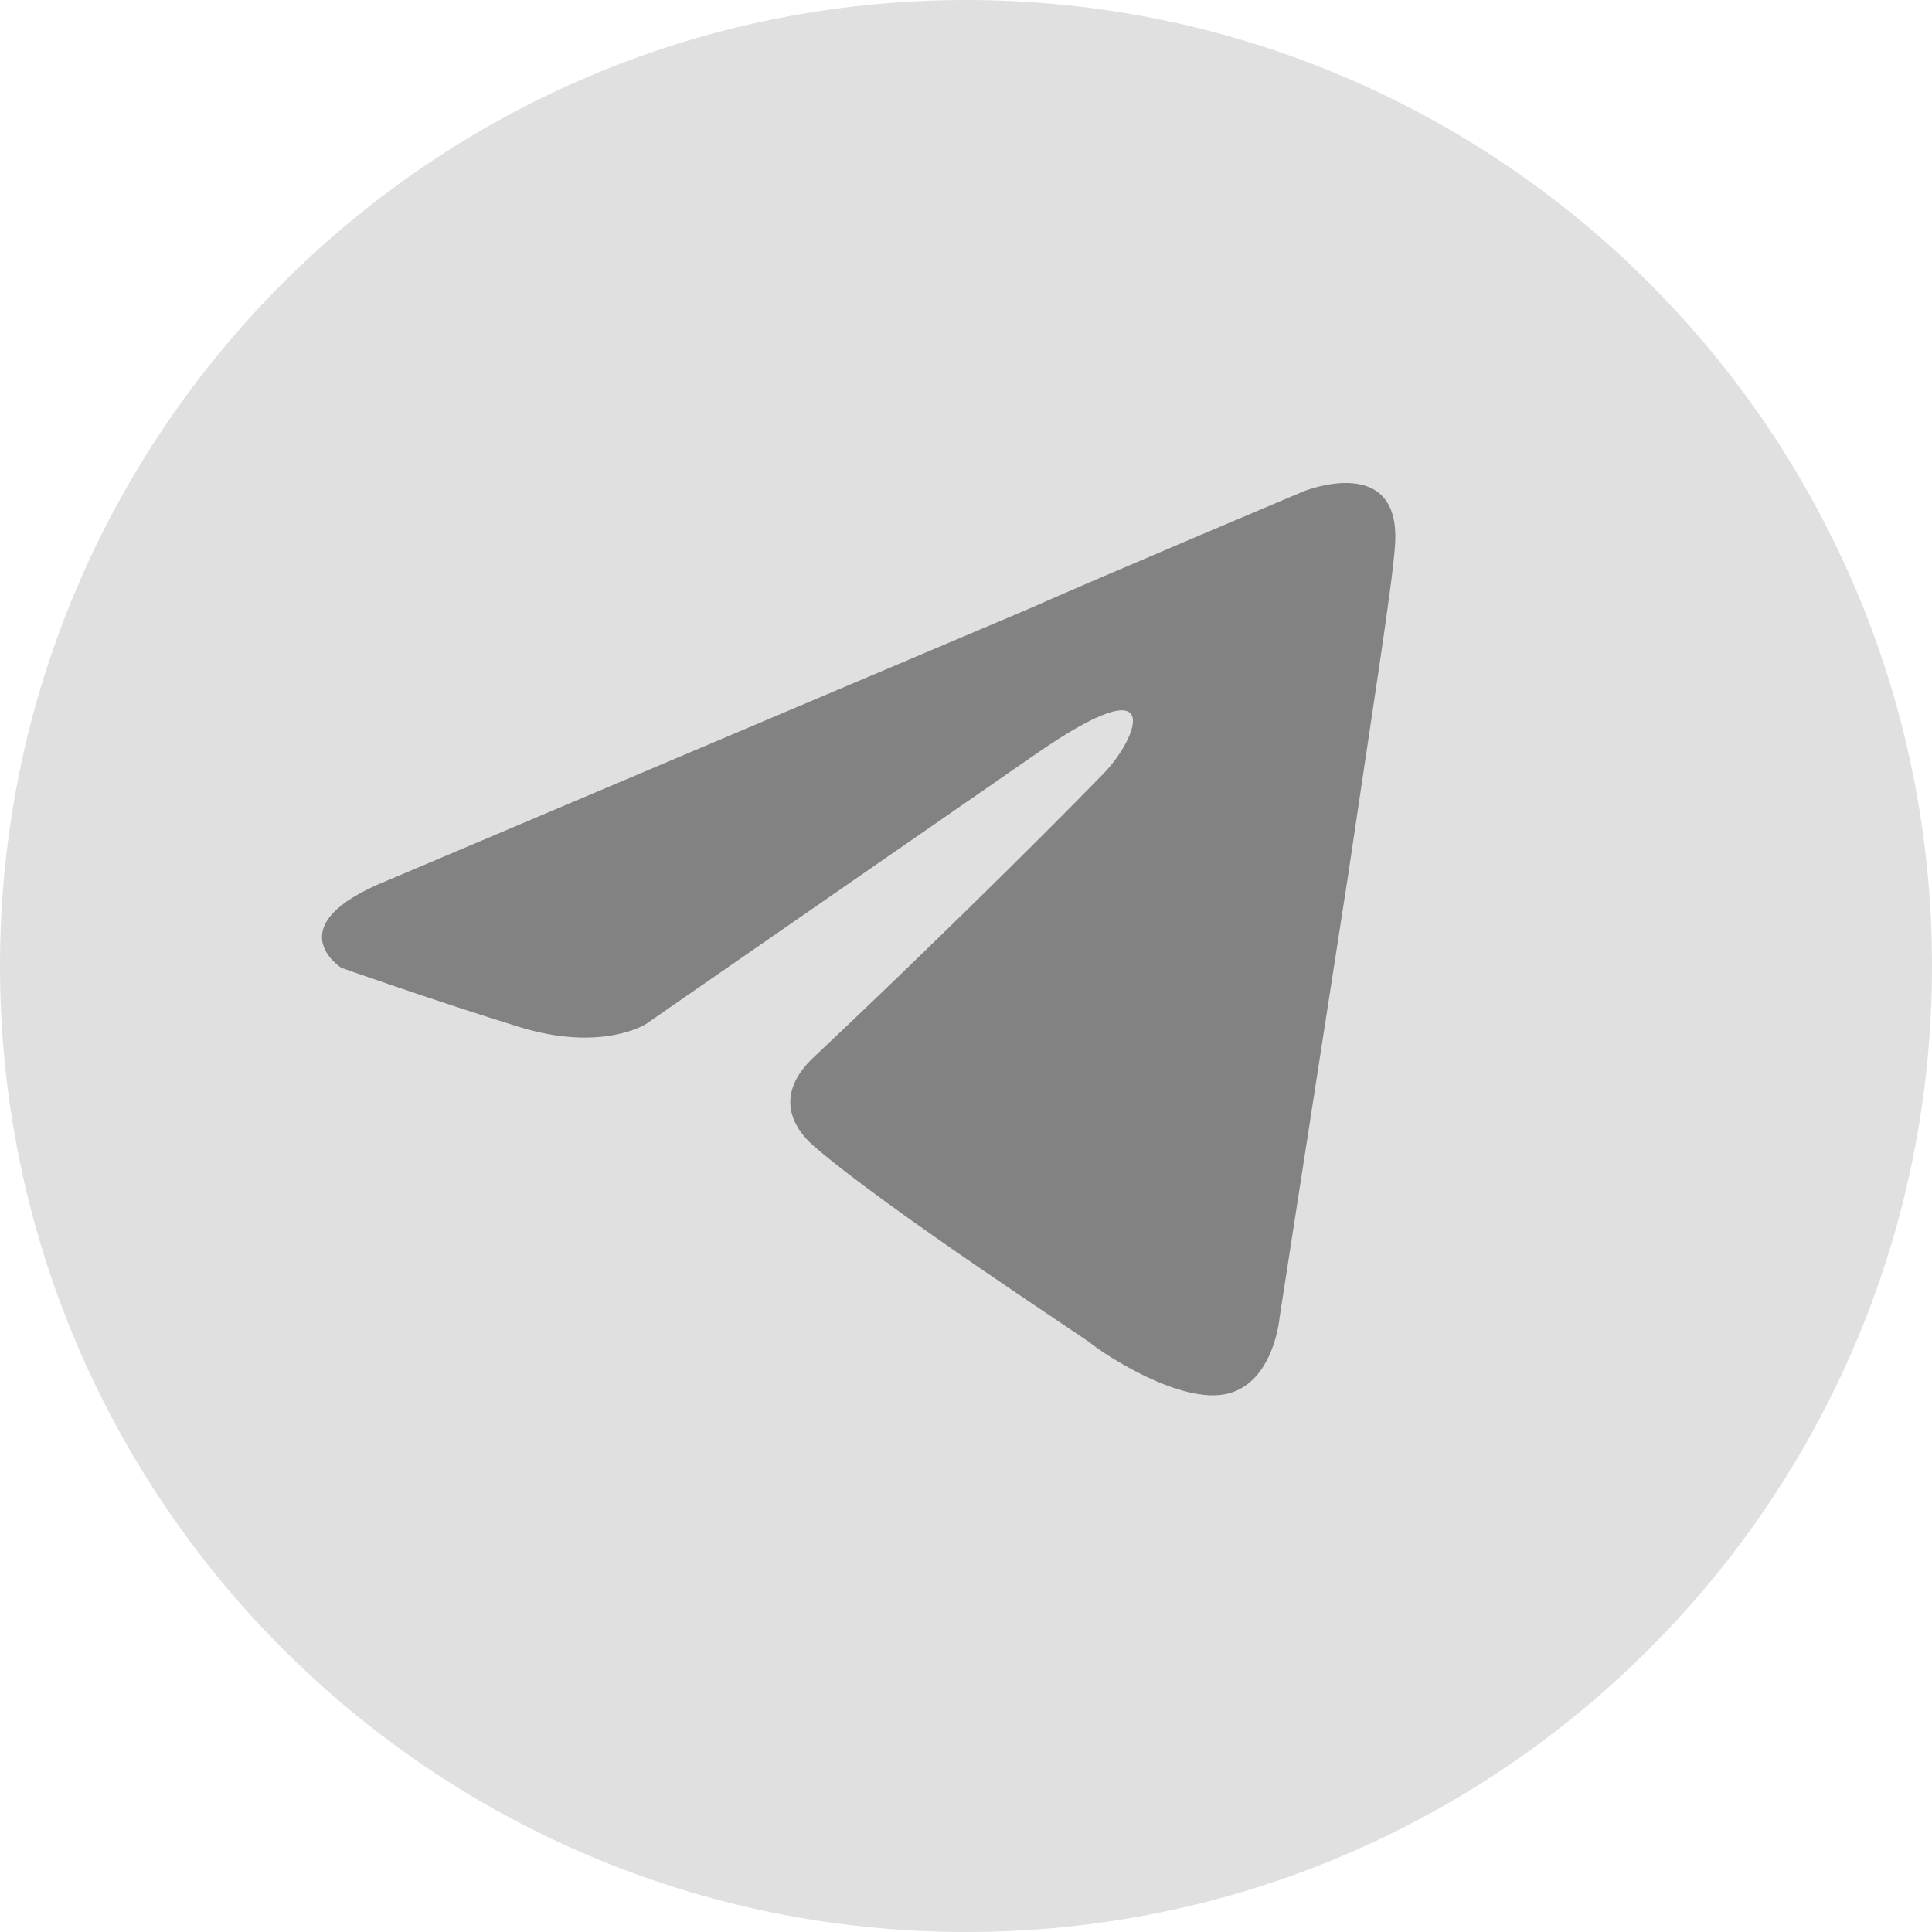 <svg width="36" height="36" viewBox="0 0 36 36" fill="none" xmlns="http://www.w3.org/2000/svg">
    <path  class="icon-background"  d="M18 36C27.941 36 36 27.941 36 18C36 8.059 27.941 0 18 0C8.059 0 0 8.059 0 18C0 27.941 8.059 36 18 36Z" fill="#E0E0E0"/>
    <path class="icon-body" d="M7.226 16.404L19.14 11.358C20.316 10.832 24.304 9.15 24.304 9.15C24.304 9.15 26.144 8.414 25.991 10.201C25.94 10.937 25.531 13.513 25.122 16.298L23.843 24.551C23.843 24.551 23.741 25.759 22.872 25.97C22.003 26.18 20.571 25.234 20.316 25.024C20.111 24.866 16.481 22.501 15.151 21.344C14.793 21.029 14.384 20.398 15.203 19.662C17.043 17.928 19.242 15.773 20.571 14.406C21.185 13.775 21.798 12.304 19.242 14.091L12.032 19.084C12.032 19.084 11.214 19.61 9.68 19.137C8.146 18.664 6.357 18.033 6.357 18.033C6.357 18.033 5.13 17.244 7.226 16.404Z" fill="#828282"/>
    <defs>
        <linearGradient id="teleIconLinearGradient" x1="160.08" y1="40.08" x2="100.08" y2="180" gradientUnits="userSpaceOnUse">
            <stop stop-color="#37AEE2"/>
            <stop offset="1" stop-color="#1E96C8"/>
        </linearGradient>
    </defs>
</svg>
